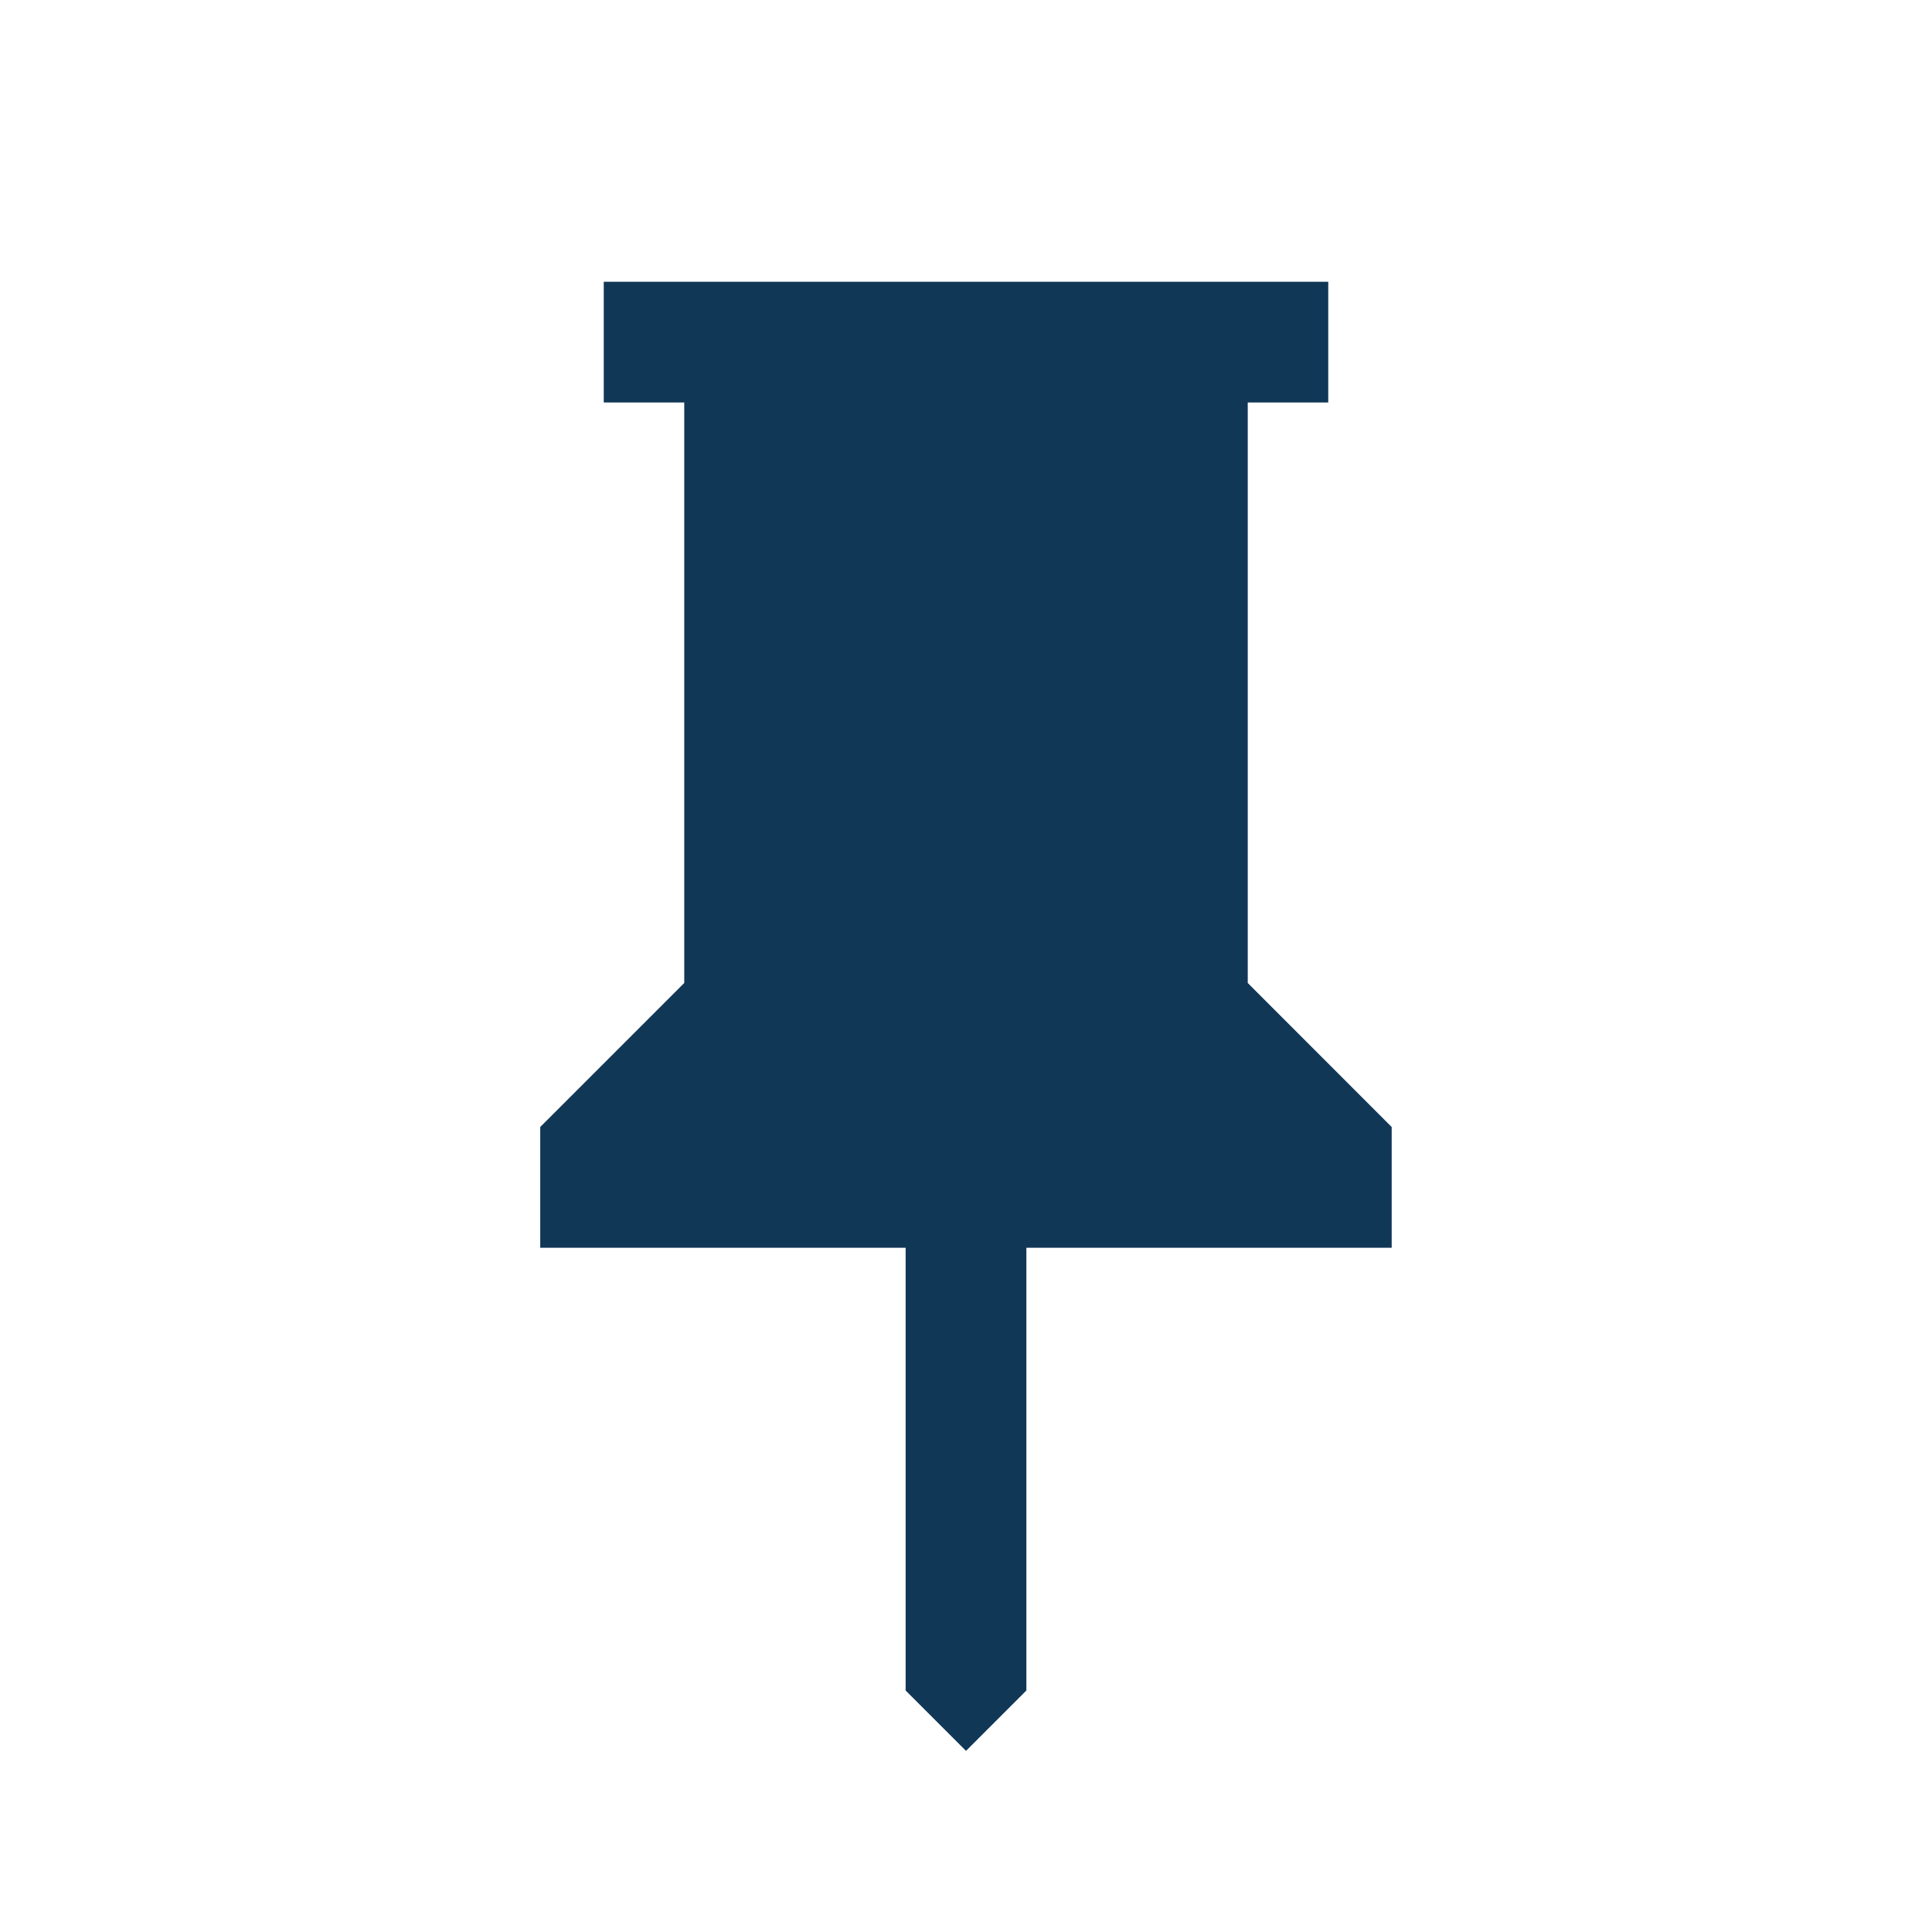 <svg width="24" height="24" viewBox="0 0 24 24" fill="none" xmlns="http://www.w3.org/2000/svg">
<mask id="mask0_102_4233" style="mask-type:alpha" maskUnits="userSpaceOnUse" x="0" y="0" width="24" height="24">
<rect width="24" height="24" fill="#D9D9D9"/>
</mask>
<g mask="url(#mask0_102_4233)">
<mask id="mask1_102_4233" style="mask-type:alpha" maskUnits="userSpaceOnUse" x="0" y="0" width="24" height="24">
<rect width="24" height="24" fill="#D9D9D9"/>
</mask>
<g mask="url(#mask1_102_4233)">
<path d="M15.5 12.211L17.288 14V15.5H12.75V21L12 21.75L11.25 21V15.5H6.711V14L8.5 12.211V5H7.5V3.5H16.5V5H15.5V12.211Z" fill="#113757"/>
</g>
</g>
</svg>
